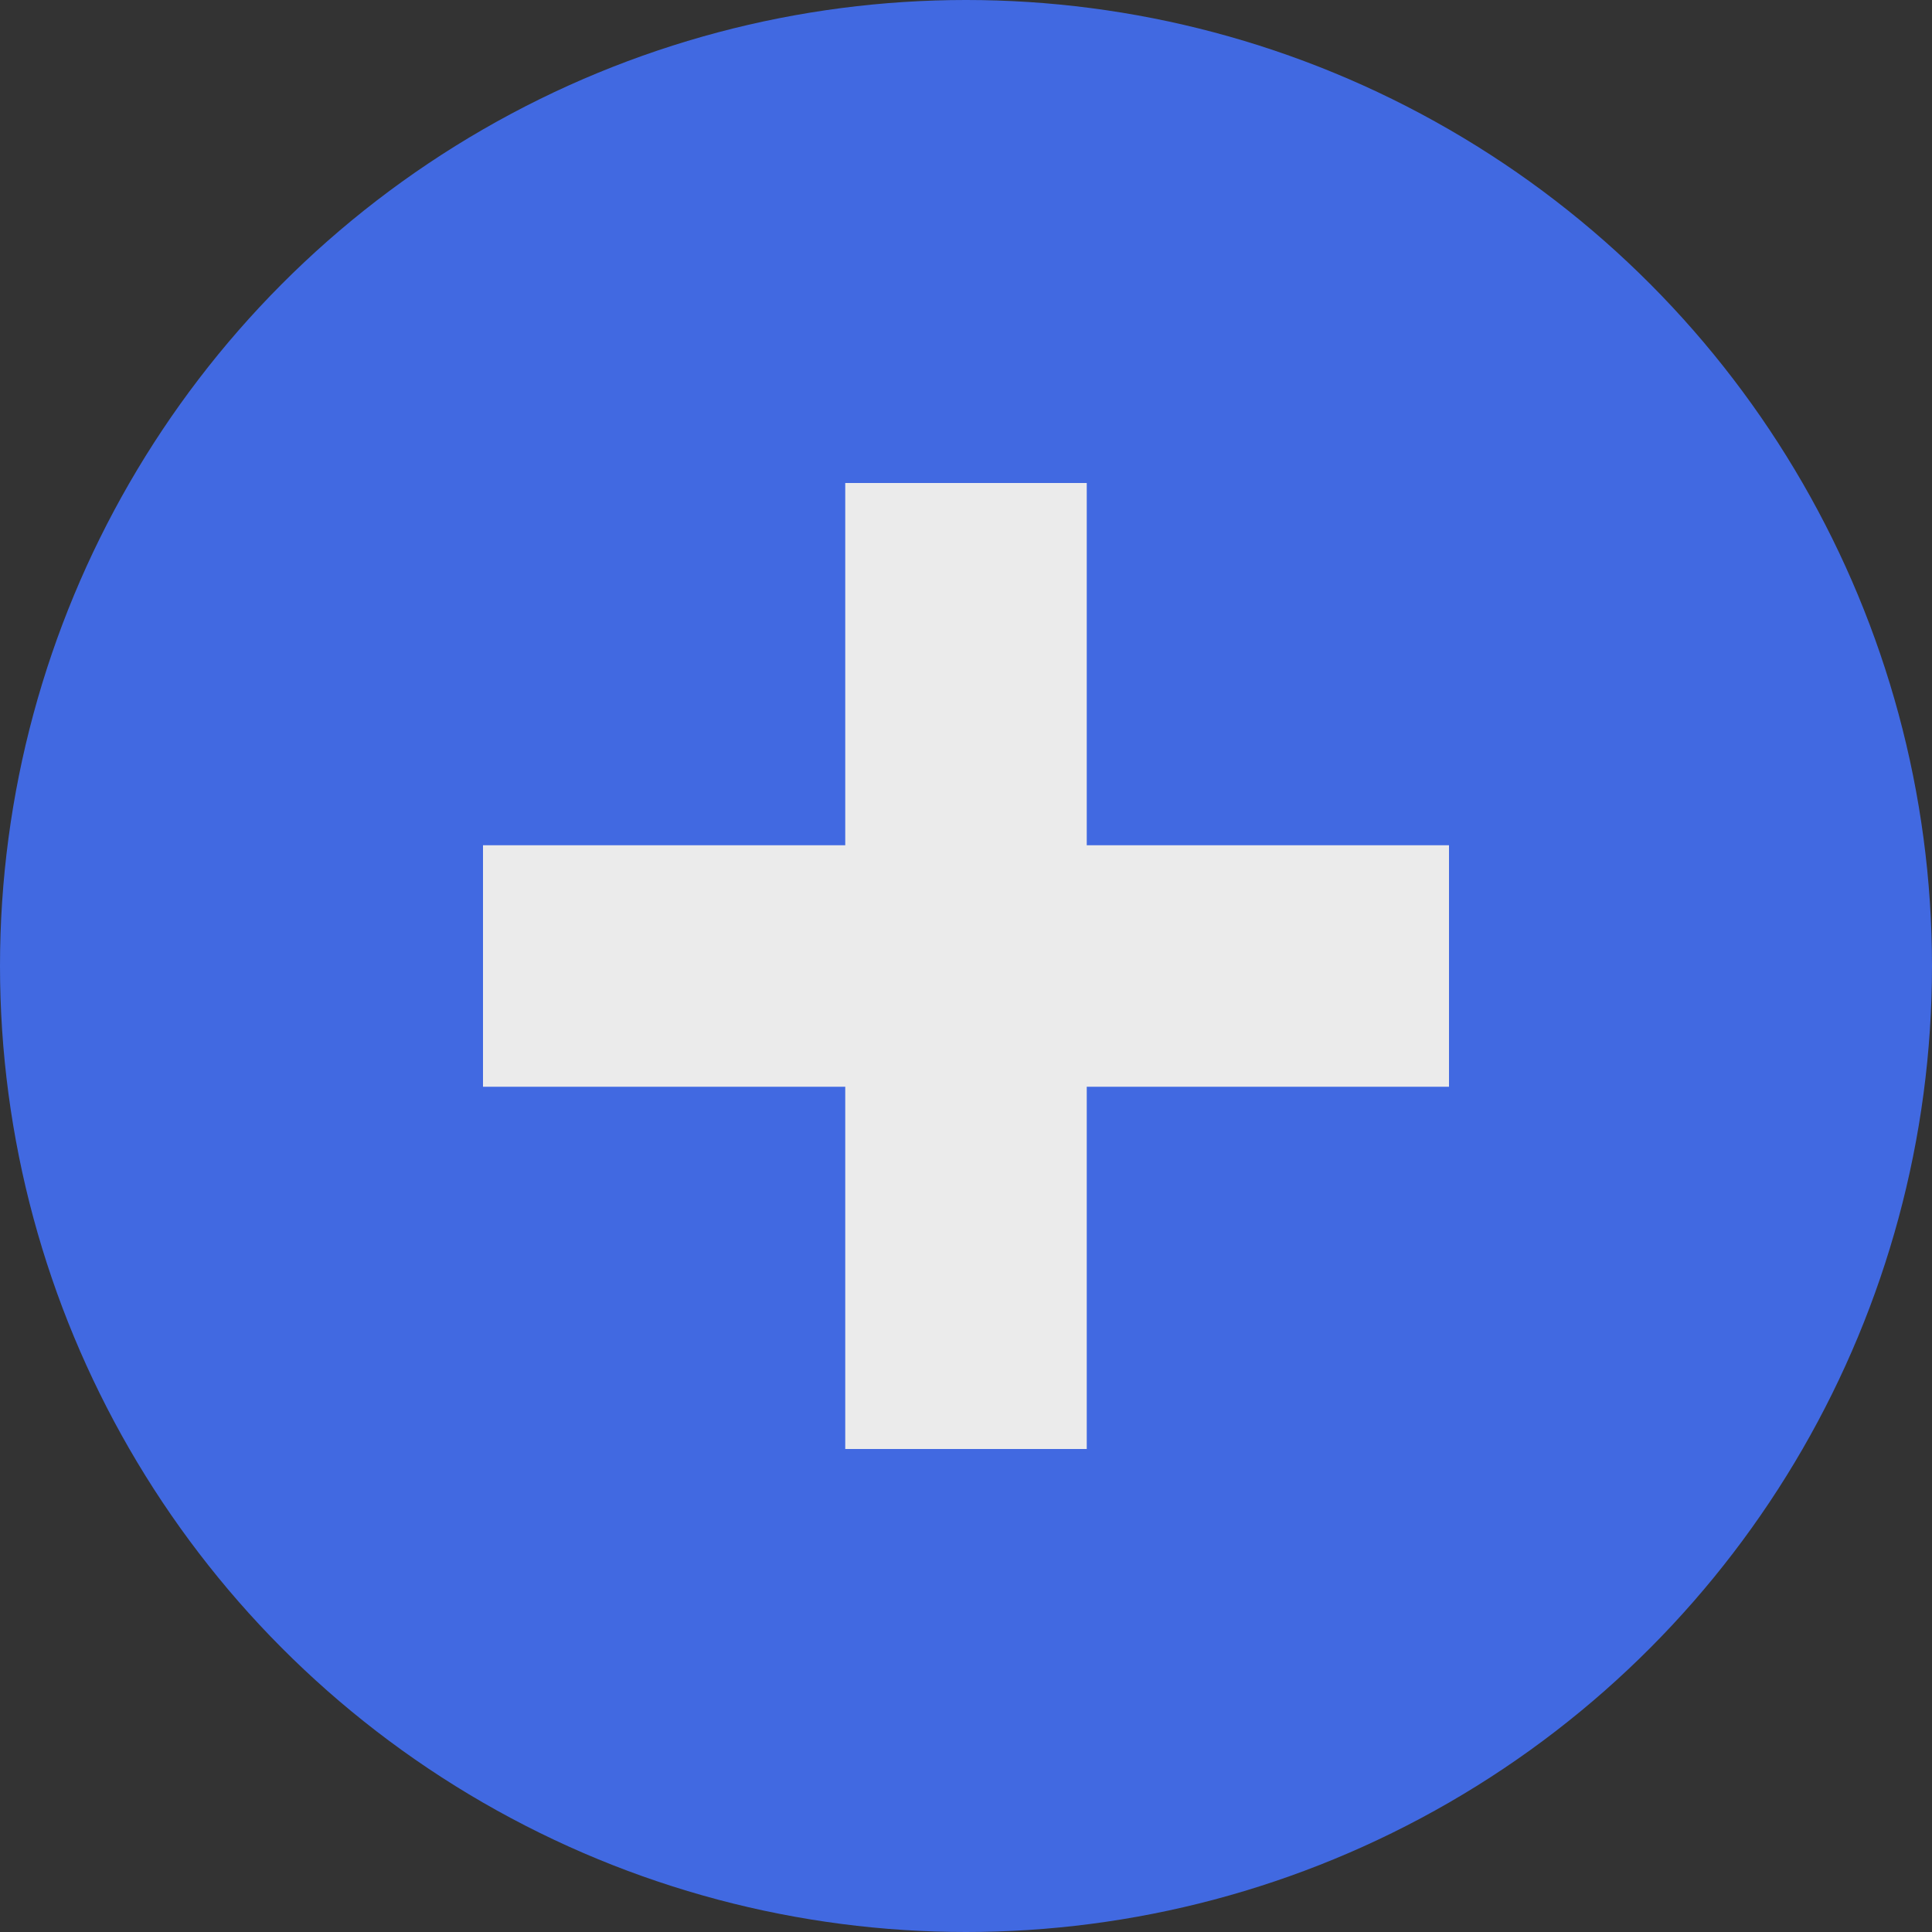 <svg xmlns="http://www.w3.org/2000/svg" width="16" height="16" viewBox="0 0 16 16">
  <rect x="0" y="0" width="16" height="16" fill="#333333" stroke="none"/>
  <circle cx="8" cy="8" r="8" fill="#4169E1"/>
  <path d="M7 4v3H4v2h3v3h2V9h3V7H9V4H7z" fill="#ebebeb"/>
</svg>
